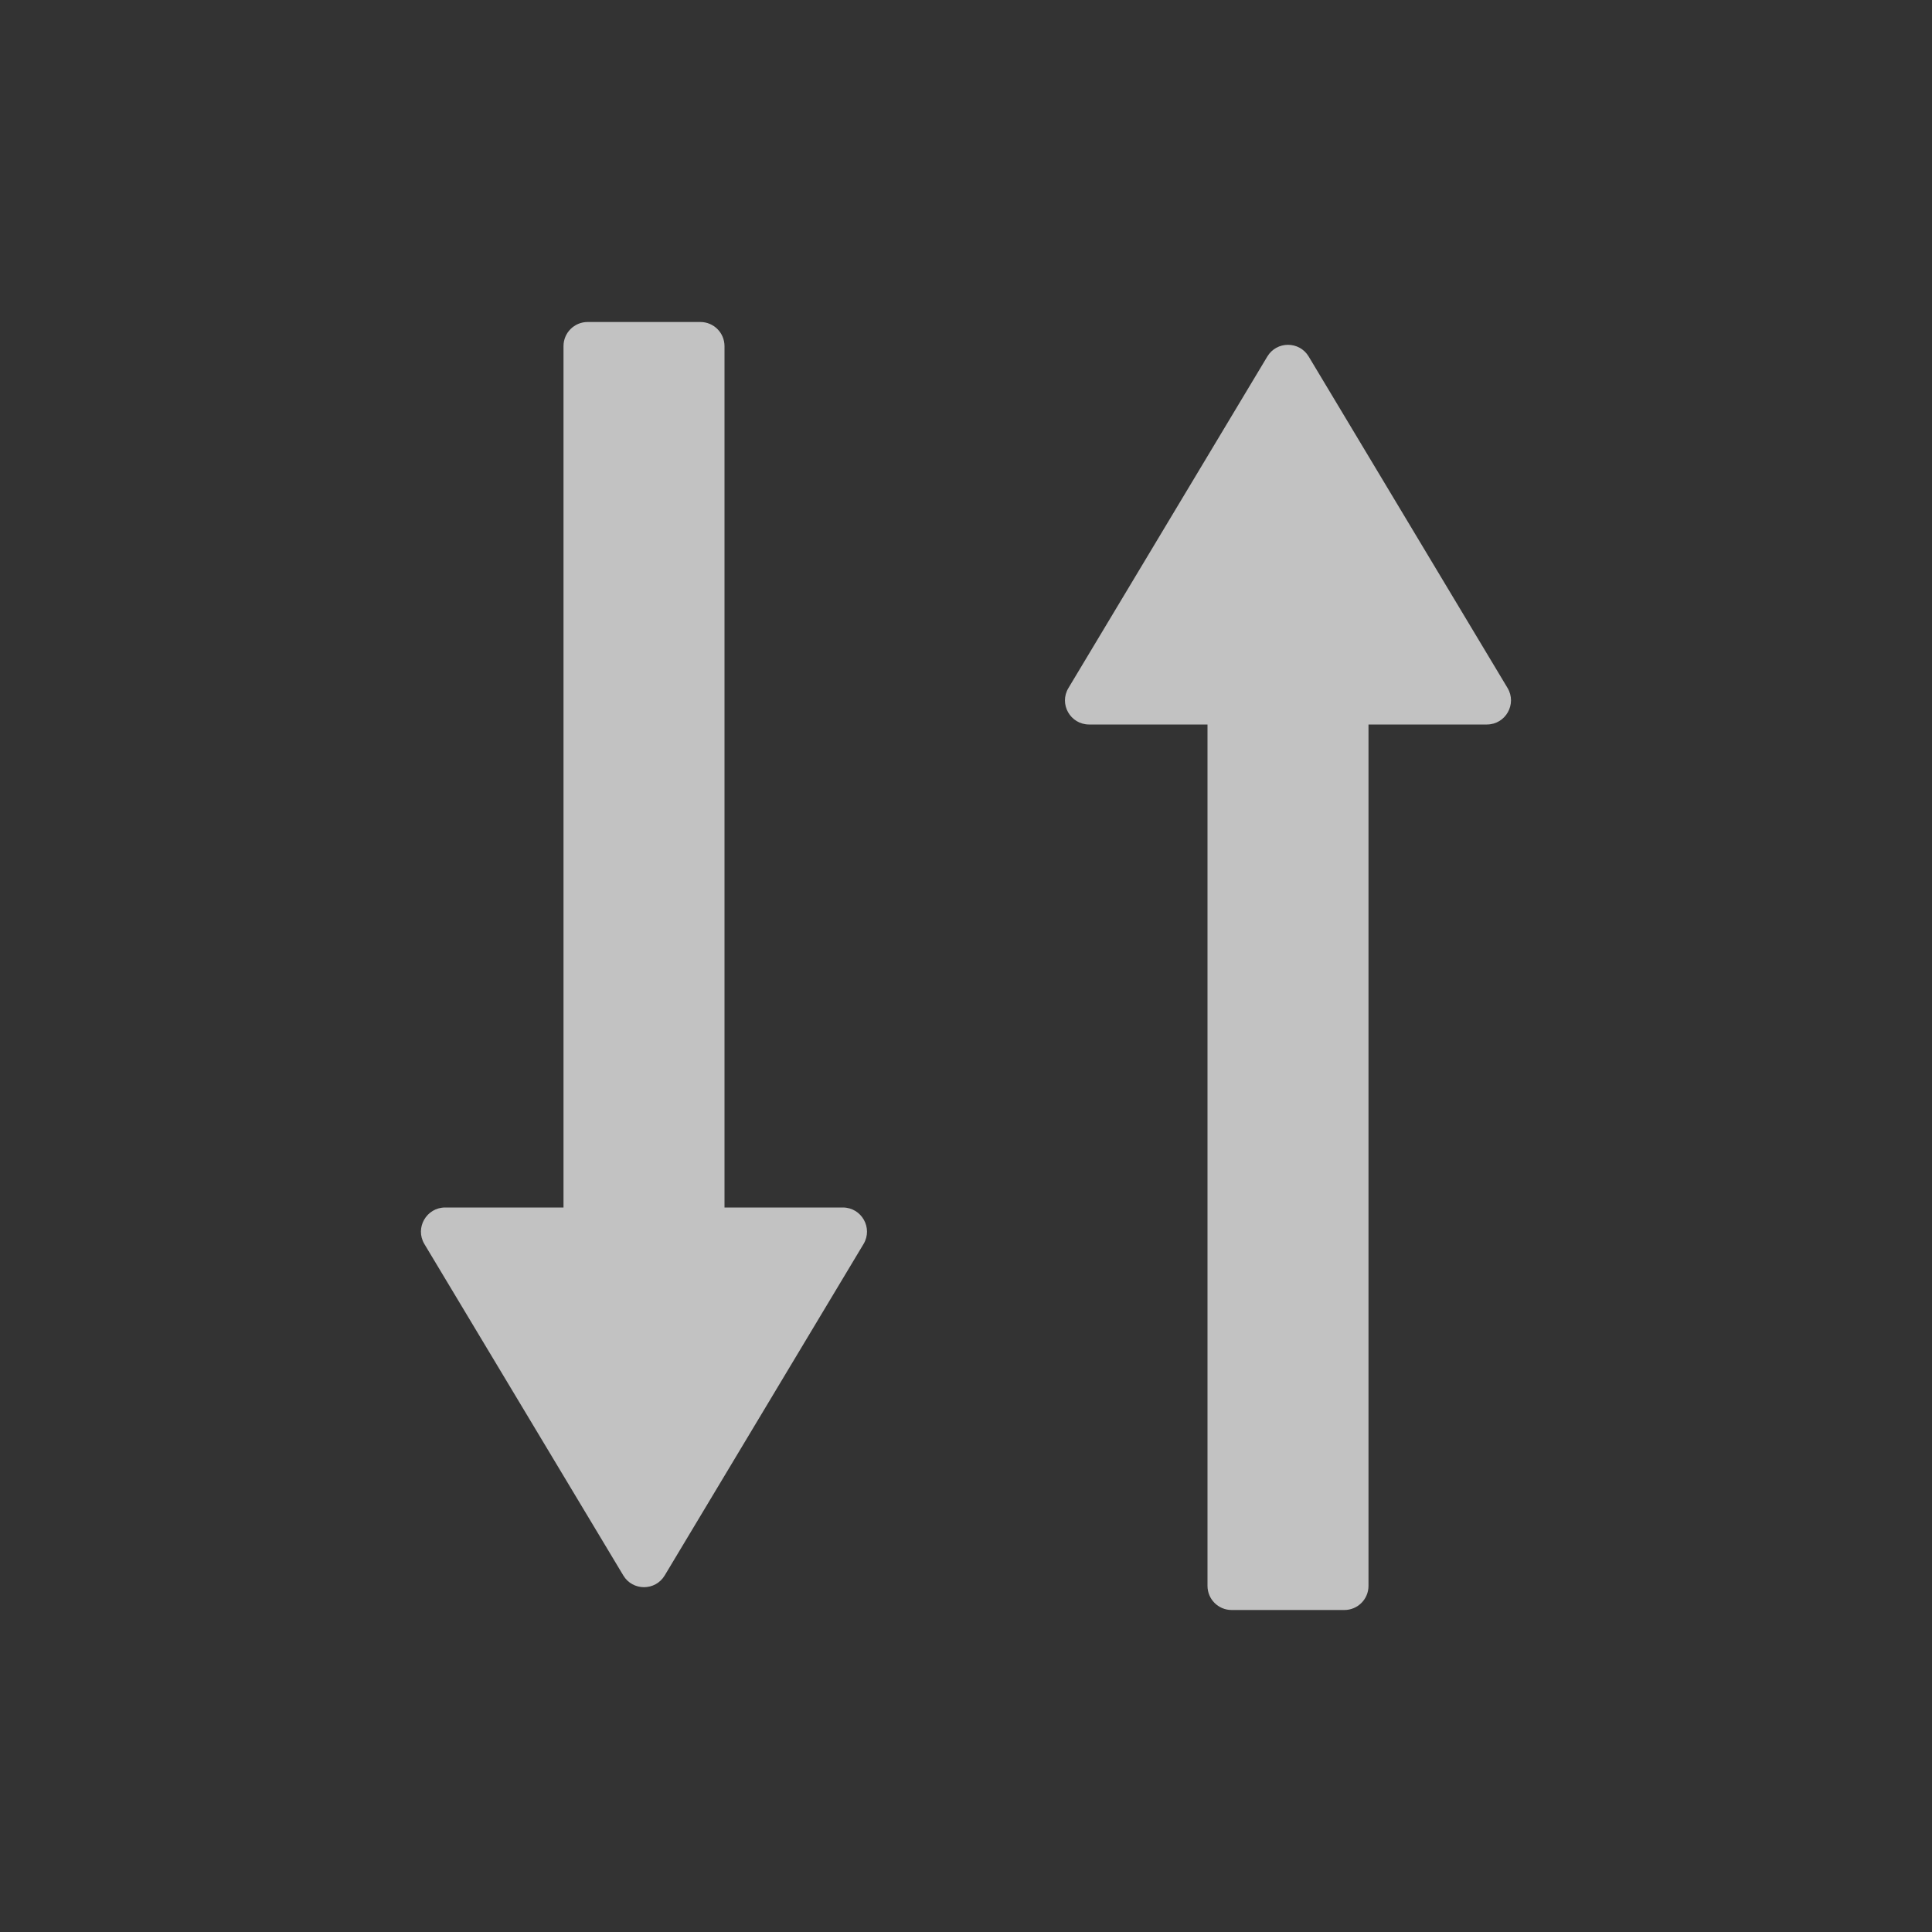 <svg width="24" height="24" viewBox="0 0 24 24" fill="none" xmlns="http://www.w3.org/2000/svg">
<rect x="0" y="0" width="24" height="24" fill="#333333" stroke="none"/>
<path fill-rule="evenodd" clip-rule="evenodd" d="M10.47 15C10.703 15 10.847 15.254 10.727 15.454L8.257 19.571C8.141 19.765 7.859 19.765 7.743 19.571L5.272 15.454C5.152 15.254 5.297 15 5.53 15H7V4.3C7 4.134 7.134 4 7.3 4H8.7C8.866 4 9 4.134 9 4.3V15H10.47Z" fill="white" fill-opacity="0.7"/>
<path fill-rule="evenodd" clip-rule="evenodd" d="M18.47 9C18.703 9 18.847 8.746 18.727 8.546L16.257 4.429C16.141 4.235 15.859 4.235 15.743 4.429L13.273 8.546C13.152 8.746 13.296 9 13.53 9H15V19.7C15 19.866 15.134 20 15.3 20H16.7C16.866 20 17 19.866 17 19.7V9H18.47Z" fill="white" fill-opacity="0.7"/>
</svg>
